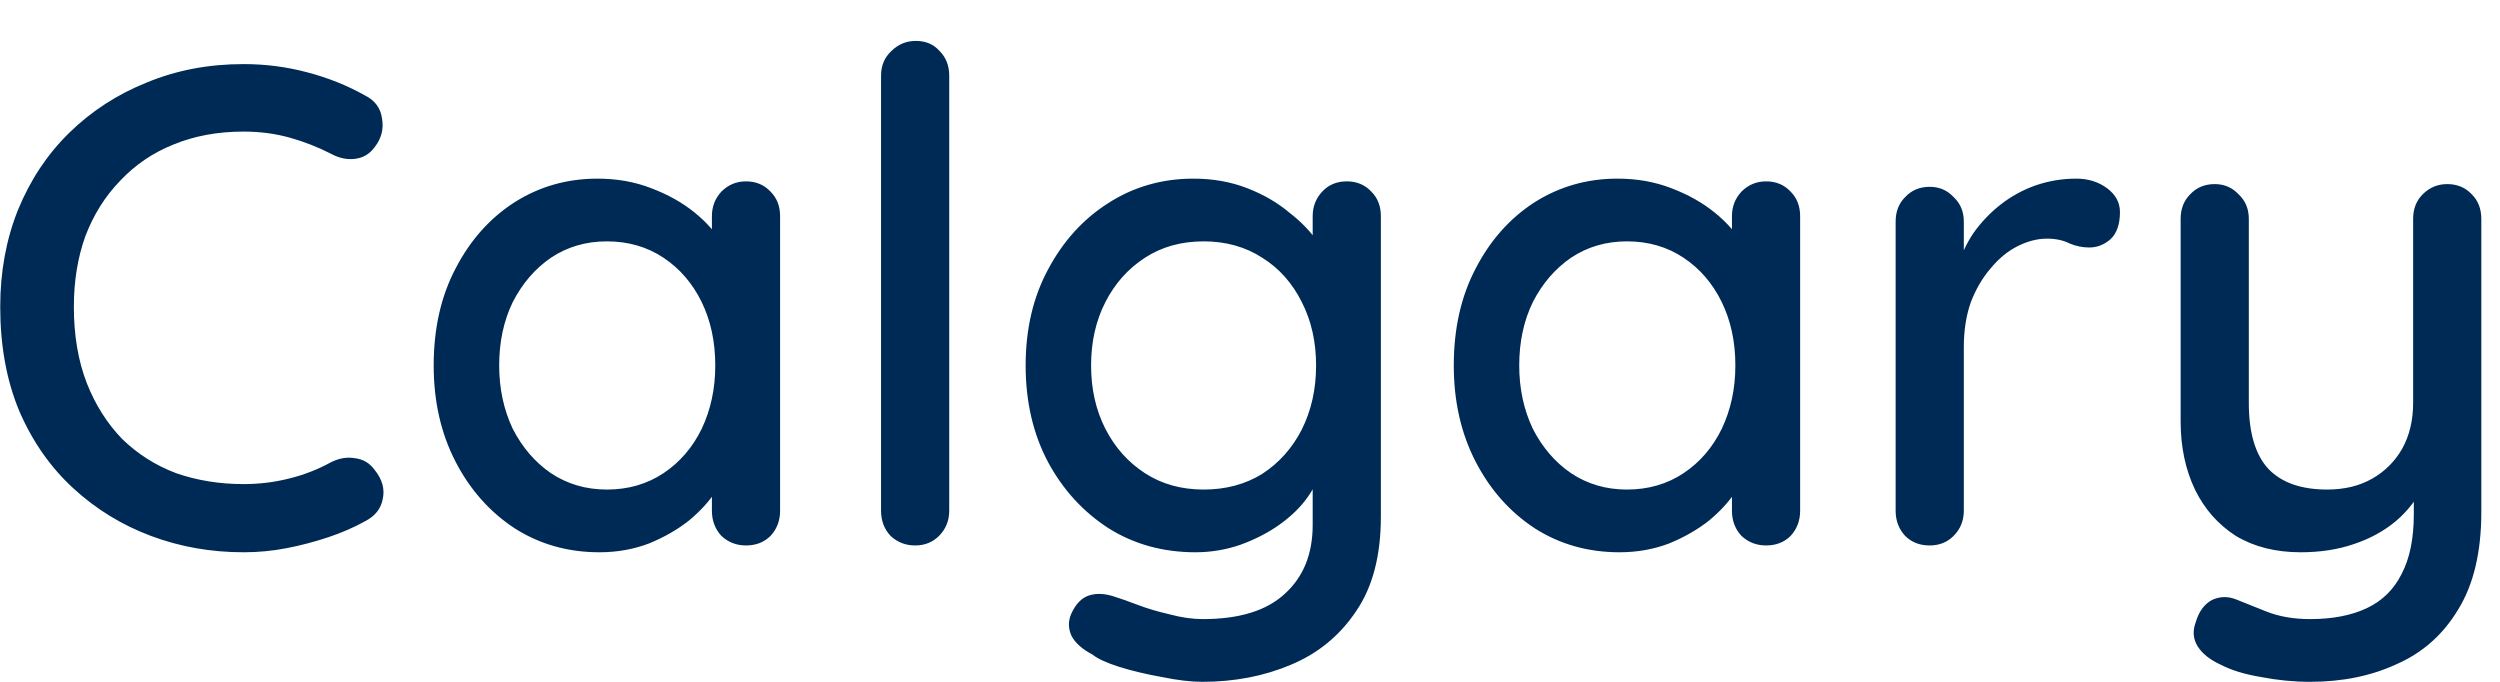 <svg width="55" height="15" viewBox="0 0 55 15" fill="none" xmlns="http://www.w3.org/2000/svg">
<path d="M8.03 2.1C8.25 2.21 8.375 2.38 8.405 2.61C8.445 2.84 8.39 3.05 8.24 3.24C8.13 3.39 7.985 3.475 7.805 3.495C7.635 3.515 7.465 3.48 7.295 3.39C7.005 3.24 6.7 3.12 6.38 3.03C6.06 2.94 5.72 2.895 5.36 2.895C4.79 2.895 4.275 2.99 3.815 3.18C3.365 3.36 2.975 3.625 2.645 3.975C2.315 4.315 2.06 4.72 1.88 5.19C1.71 5.66 1.625 6.18 1.625 6.75C1.625 7.38 1.72 7.94 1.91 8.43C2.1 8.91 2.36 9.32 2.69 9.66C3.03 9.99 3.425 10.24 3.875 10.41C4.335 10.57 4.83 10.65 5.36 10.65C5.7 10.65 6.03 10.61 6.35 10.53C6.68 10.45 6.99 10.33 7.28 10.17C7.46 10.08 7.635 10.05 7.805 10.08C7.985 10.1 8.13 10.185 8.24 10.335C8.41 10.545 8.47 10.76 8.42 10.98C8.38 11.19 8.255 11.35 8.045 11.46C7.795 11.6 7.52 11.72 7.22 11.82C6.92 11.92 6.615 12 6.305 12.06C5.995 12.12 5.68 12.15 5.36 12.15C4.64 12.15 3.96 12.03 3.32 11.79C2.68 11.55 2.11 11.2 1.61 10.74C1.11 10.28 0.715 9.715 0.425 9.045C0.145 8.375 0.005 7.61 0.005 6.75C0.005 5.98 0.135 5.27 0.395 4.62C0.665 3.96 1.04 3.395 1.52 2.925C2.01 2.445 2.58 2.075 3.23 1.815C3.88 1.545 4.59 1.41 5.36 1.41C5.84 1.41 6.305 1.47 6.755 1.59C7.215 1.71 7.64 1.88 8.03 2.1ZM16.412 3.99C16.631 3.99 16.811 4.065 16.951 4.215C17.091 4.355 17.162 4.535 17.162 4.755V11.235C17.162 11.455 17.091 11.64 16.951 11.79C16.811 11.93 16.631 12 16.412 12C16.201 12 16.021 11.93 15.871 11.79C15.732 11.64 15.662 11.455 15.662 11.235V10.155L15.976 10.2C15.976 10.38 15.902 10.58 15.752 10.8C15.611 11.02 15.416 11.235 15.166 11.445C14.916 11.645 14.621 11.815 14.281 11.955C13.941 12.085 13.576 12.15 13.187 12.15C12.496 12.15 11.877 11.975 11.326 11.625C10.777 11.265 10.341 10.775 10.021 10.155C9.701 9.535 9.541 8.83 9.541 8.04C9.541 7.23 9.701 6.52 10.021 5.91C10.341 5.29 10.771 4.805 11.312 4.455C11.861 4.105 12.472 3.93 13.142 3.93C13.572 3.93 13.966 4 14.326 4.14C14.697 4.28 15.017 4.46 15.287 4.68C15.556 4.9 15.761 5.135 15.902 5.385C16.052 5.625 16.127 5.855 16.127 6.075L15.662 6.12V4.755C15.662 4.545 15.732 4.365 15.871 4.215C16.021 4.065 16.201 3.99 16.412 3.99ZM13.351 10.77C13.822 10.77 14.236 10.65 14.597 10.41C14.957 10.17 15.236 9.845 15.437 9.435C15.636 9.015 15.736 8.55 15.736 8.04C15.736 7.52 15.636 7.055 15.437 6.645C15.236 6.235 14.957 5.91 14.597 5.67C14.236 5.43 13.822 5.31 13.351 5.31C12.892 5.31 12.482 5.43 12.121 5.67C11.771 5.91 11.492 6.235 11.281 6.645C11.082 7.055 10.982 7.52 10.982 8.04C10.982 8.55 11.082 9.015 11.281 9.435C11.492 9.845 11.771 10.17 12.121 10.41C12.482 10.65 12.892 10.77 13.351 10.77ZM20.883 11.235C20.883 11.455 20.808 11.64 20.658 11.79C20.518 11.93 20.343 12 20.133 12C19.923 12 19.743 11.93 19.593 11.79C19.453 11.64 19.383 11.455 19.383 11.235V1.665C19.383 1.445 19.458 1.265 19.608 1.125C19.758 0.975 19.938 0.9 20.148 0.9C20.368 0.9 20.543 0.975 20.673 1.125C20.813 1.265 20.883 1.445 20.883 1.665V11.235ZM26.254 3.93C26.684 3.93 27.079 4 27.439 4.14C27.799 4.28 28.109 4.46 28.369 4.68C28.639 4.89 28.849 5.11 28.999 5.34C29.149 5.57 29.224 5.77 29.224 5.94L28.879 5.955V4.755C28.879 4.545 28.949 4.365 29.089 4.215C29.229 4.065 29.409 3.99 29.629 3.99C29.849 3.99 30.029 4.065 30.169 4.215C30.309 4.355 30.379 4.535 30.379 4.755V11.37C30.379 12.22 30.199 12.91 29.839 13.44C29.479 13.98 28.999 14.375 28.399 14.625C27.809 14.875 27.159 15 26.449 15C26.199 15 25.904 14.965 25.564 14.895C25.224 14.835 24.909 14.76 24.619 14.67C24.339 14.58 24.144 14.49 24.034 14.4C23.804 14.28 23.649 14.14 23.569 13.98C23.499 13.82 23.499 13.66 23.569 13.5C23.669 13.28 23.804 13.145 23.974 13.095C24.144 13.045 24.339 13.06 24.559 13.14C24.659 13.17 24.814 13.225 25.024 13.305C25.234 13.385 25.469 13.455 25.729 13.515C25.989 13.585 26.234 13.62 26.464 13.62C27.264 13.62 27.864 13.435 28.264 13.065C28.674 12.695 28.879 12.19 28.879 11.55V10.2L29.044 10.305C29.014 10.515 28.919 10.73 28.759 10.95C28.609 11.16 28.409 11.355 28.159 11.535C27.909 11.715 27.619 11.865 27.289 11.985C26.969 12.095 26.639 12.15 26.299 12.15C25.589 12.15 24.954 11.975 24.394 11.625C23.834 11.265 23.389 10.78 23.059 10.17C22.729 9.55 22.564 8.84 22.564 8.04C22.564 7.24 22.729 6.535 23.059 5.925C23.389 5.305 23.829 4.82 24.379 4.47C24.939 4.11 25.564 3.93 26.254 3.93ZM26.479 5.31C25.989 5.31 25.559 5.43 25.189 5.67C24.819 5.91 24.529 6.235 24.319 6.645C24.109 7.055 24.004 7.52 24.004 8.04C24.004 8.56 24.109 9.025 24.319 9.435C24.529 9.845 24.819 10.17 25.189 10.41C25.559 10.65 25.989 10.77 26.479 10.77C26.969 10.77 27.399 10.655 27.769 10.425C28.139 10.185 28.429 9.86 28.639 9.45C28.849 9.03 28.954 8.56 28.954 8.04C28.954 7.52 28.849 7.055 28.639 6.645C28.429 6.225 28.139 5.9 27.769 5.67C27.399 5.43 26.969 5.31 26.479 5.31ZM38.853 3.99C39.073 3.99 39.253 4.065 39.393 4.215C39.533 4.355 39.603 4.535 39.603 4.755V11.235C39.603 11.455 39.533 11.64 39.393 11.79C39.253 11.93 39.073 12 38.853 12C38.643 12 38.463 11.93 38.313 11.79C38.173 11.64 38.103 11.455 38.103 11.235V10.155L38.418 10.2C38.418 10.38 38.343 10.58 38.193 10.8C38.053 11.02 37.858 11.235 37.608 11.445C37.358 11.645 37.063 11.815 36.723 11.955C36.383 12.085 36.018 12.15 35.628 12.15C34.938 12.15 34.318 11.975 33.768 11.625C33.218 11.265 32.783 10.775 32.463 10.155C32.143 9.535 31.983 8.83 31.983 8.04C31.983 7.23 32.143 6.52 32.463 5.91C32.783 5.29 33.213 4.805 33.753 4.455C34.303 4.105 34.913 3.93 35.583 3.93C36.013 3.93 36.408 4 36.768 4.14C37.138 4.28 37.458 4.46 37.728 4.68C37.998 4.9 38.203 5.135 38.343 5.385C38.493 5.625 38.568 5.855 38.568 6.075L38.103 6.12V4.755C38.103 4.545 38.173 4.365 38.313 4.215C38.463 4.065 38.643 3.99 38.853 3.99ZM35.793 10.77C36.263 10.77 36.678 10.65 37.038 10.41C37.398 10.17 37.678 9.845 37.878 9.435C38.078 9.015 38.178 8.55 38.178 8.04C38.178 7.52 38.078 7.055 37.878 6.645C37.678 6.235 37.398 5.91 37.038 5.67C36.678 5.43 36.263 5.31 35.793 5.31C35.333 5.31 34.923 5.43 34.563 5.67C34.213 5.91 33.933 6.235 33.723 6.645C33.523 7.055 33.423 7.52 33.423 8.04C33.423 8.55 33.523 9.015 33.723 9.435C33.933 9.845 34.213 10.17 34.563 10.41C34.923 10.65 35.333 10.77 35.793 10.77ZM42.454 12C42.234 12 42.054 11.93 41.914 11.79C41.774 11.64 41.704 11.455 41.704 11.235V4.875C41.704 4.655 41.774 4.475 41.914 4.335C42.054 4.185 42.234 4.11 42.454 4.11C42.664 4.11 42.839 4.185 42.979 4.335C43.129 4.475 43.204 4.655 43.204 4.875V6.555L43.054 5.91C43.134 5.63 43.254 5.37 43.414 5.13C43.584 4.89 43.784 4.68 44.014 4.5C44.244 4.32 44.499 4.18 44.779 4.08C45.069 3.98 45.369 3.93 45.679 3.93C45.939 3.93 46.164 4 46.354 4.14C46.544 4.28 46.639 4.455 46.639 4.665C46.639 4.935 46.569 5.135 46.429 5.265C46.289 5.385 46.134 5.445 45.964 5.445C45.814 5.445 45.669 5.415 45.529 5.355C45.389 5.285 45.224 5.25 45.034 5.25C44.824 5.25 44.609 5.305 44.389 5.415C44.169 5.525 43.969 5.69 43.789 5.91C43.609 6.12 43.464 6.37 43.354 6.66C43.254 6.95 43.204 7.275 43.204 7.635V11.235C43.204 11.455 43.129 11.64 42.979 11.79C42.839 11.93 42.664 12 42.454 12ZM53.839 4.05C54.059 4.05 54.239 4.125 54.379 4.275C54.519 4.415 54.589 4.595 54.589 4.815V11.265C54.589 12.145 54.419 12.86 54.079 13.41C53.749 13.96 53.299 14.36 52.729 14.61C52.169 14.87 51.534 15 50.824 15C50.464 15 50.104 14.965 49.744 14.895C49.384 14.835 49.089 14.745 48.859 14.625C48.619 14.515 48.449 14.38 48.349 14.22C48.249 14.06 48.234 13.885 48.304 13.695C48.374 13.455 48.494 13.29 48.664 13.2C48.834 13.12 49.009 13.115 49.189 13.185C49.359 13.255 49.584 13.345 49.864 13.455C50.144 13.565 50.464 13.62 50.824 13.62C51.314 13.62 51.729 13.54 52.069 13.38C52.409 13.22 52.664 12.97 52.834 12.63C53.014 12.29 53.104 11.85 53.104 11.31V10.275L53.344 10.635C53.184 10.965 52.974 11.24 52.714 11.46C52.454 11.68 52.144 11.85 51.784 11.97C51.434 12.09 51.044 12.15 50.614 12.15C50.064 12.15 49.589 12.03 49.189 11.79C48.799 11.54 48.499 11.2 48.289 10.77C48.079 10.33 47.974 9.83 47.974 9.27V4.815C47.974 4.595 48.044 4.415 48.184 4.275C48.324 4.125 48.504 4.05 48.724 4.05C48.934 4.05 49.109 4.125 49.249 4.275C49.399 4.415 49.474 4.595 49.474 4.815V8.865C49.474 9.525 49.619 10.01 49.909 10.32C50.199 10.62 50.629 10.77 51.199 10.77C51.579 10.77 51.909 10.69 52.189 10.53C52.469 10.37 52.689 10.15 52.849 9.87C53.009 9.58 53.089 9.245 53.089 8.865V4.815C53.089 4.595 53.159 4.415 53.299 4.275C53.449 4.125 53.629 4.05 53.839 4.05Z" fill="#002A56"/>
</svg>
